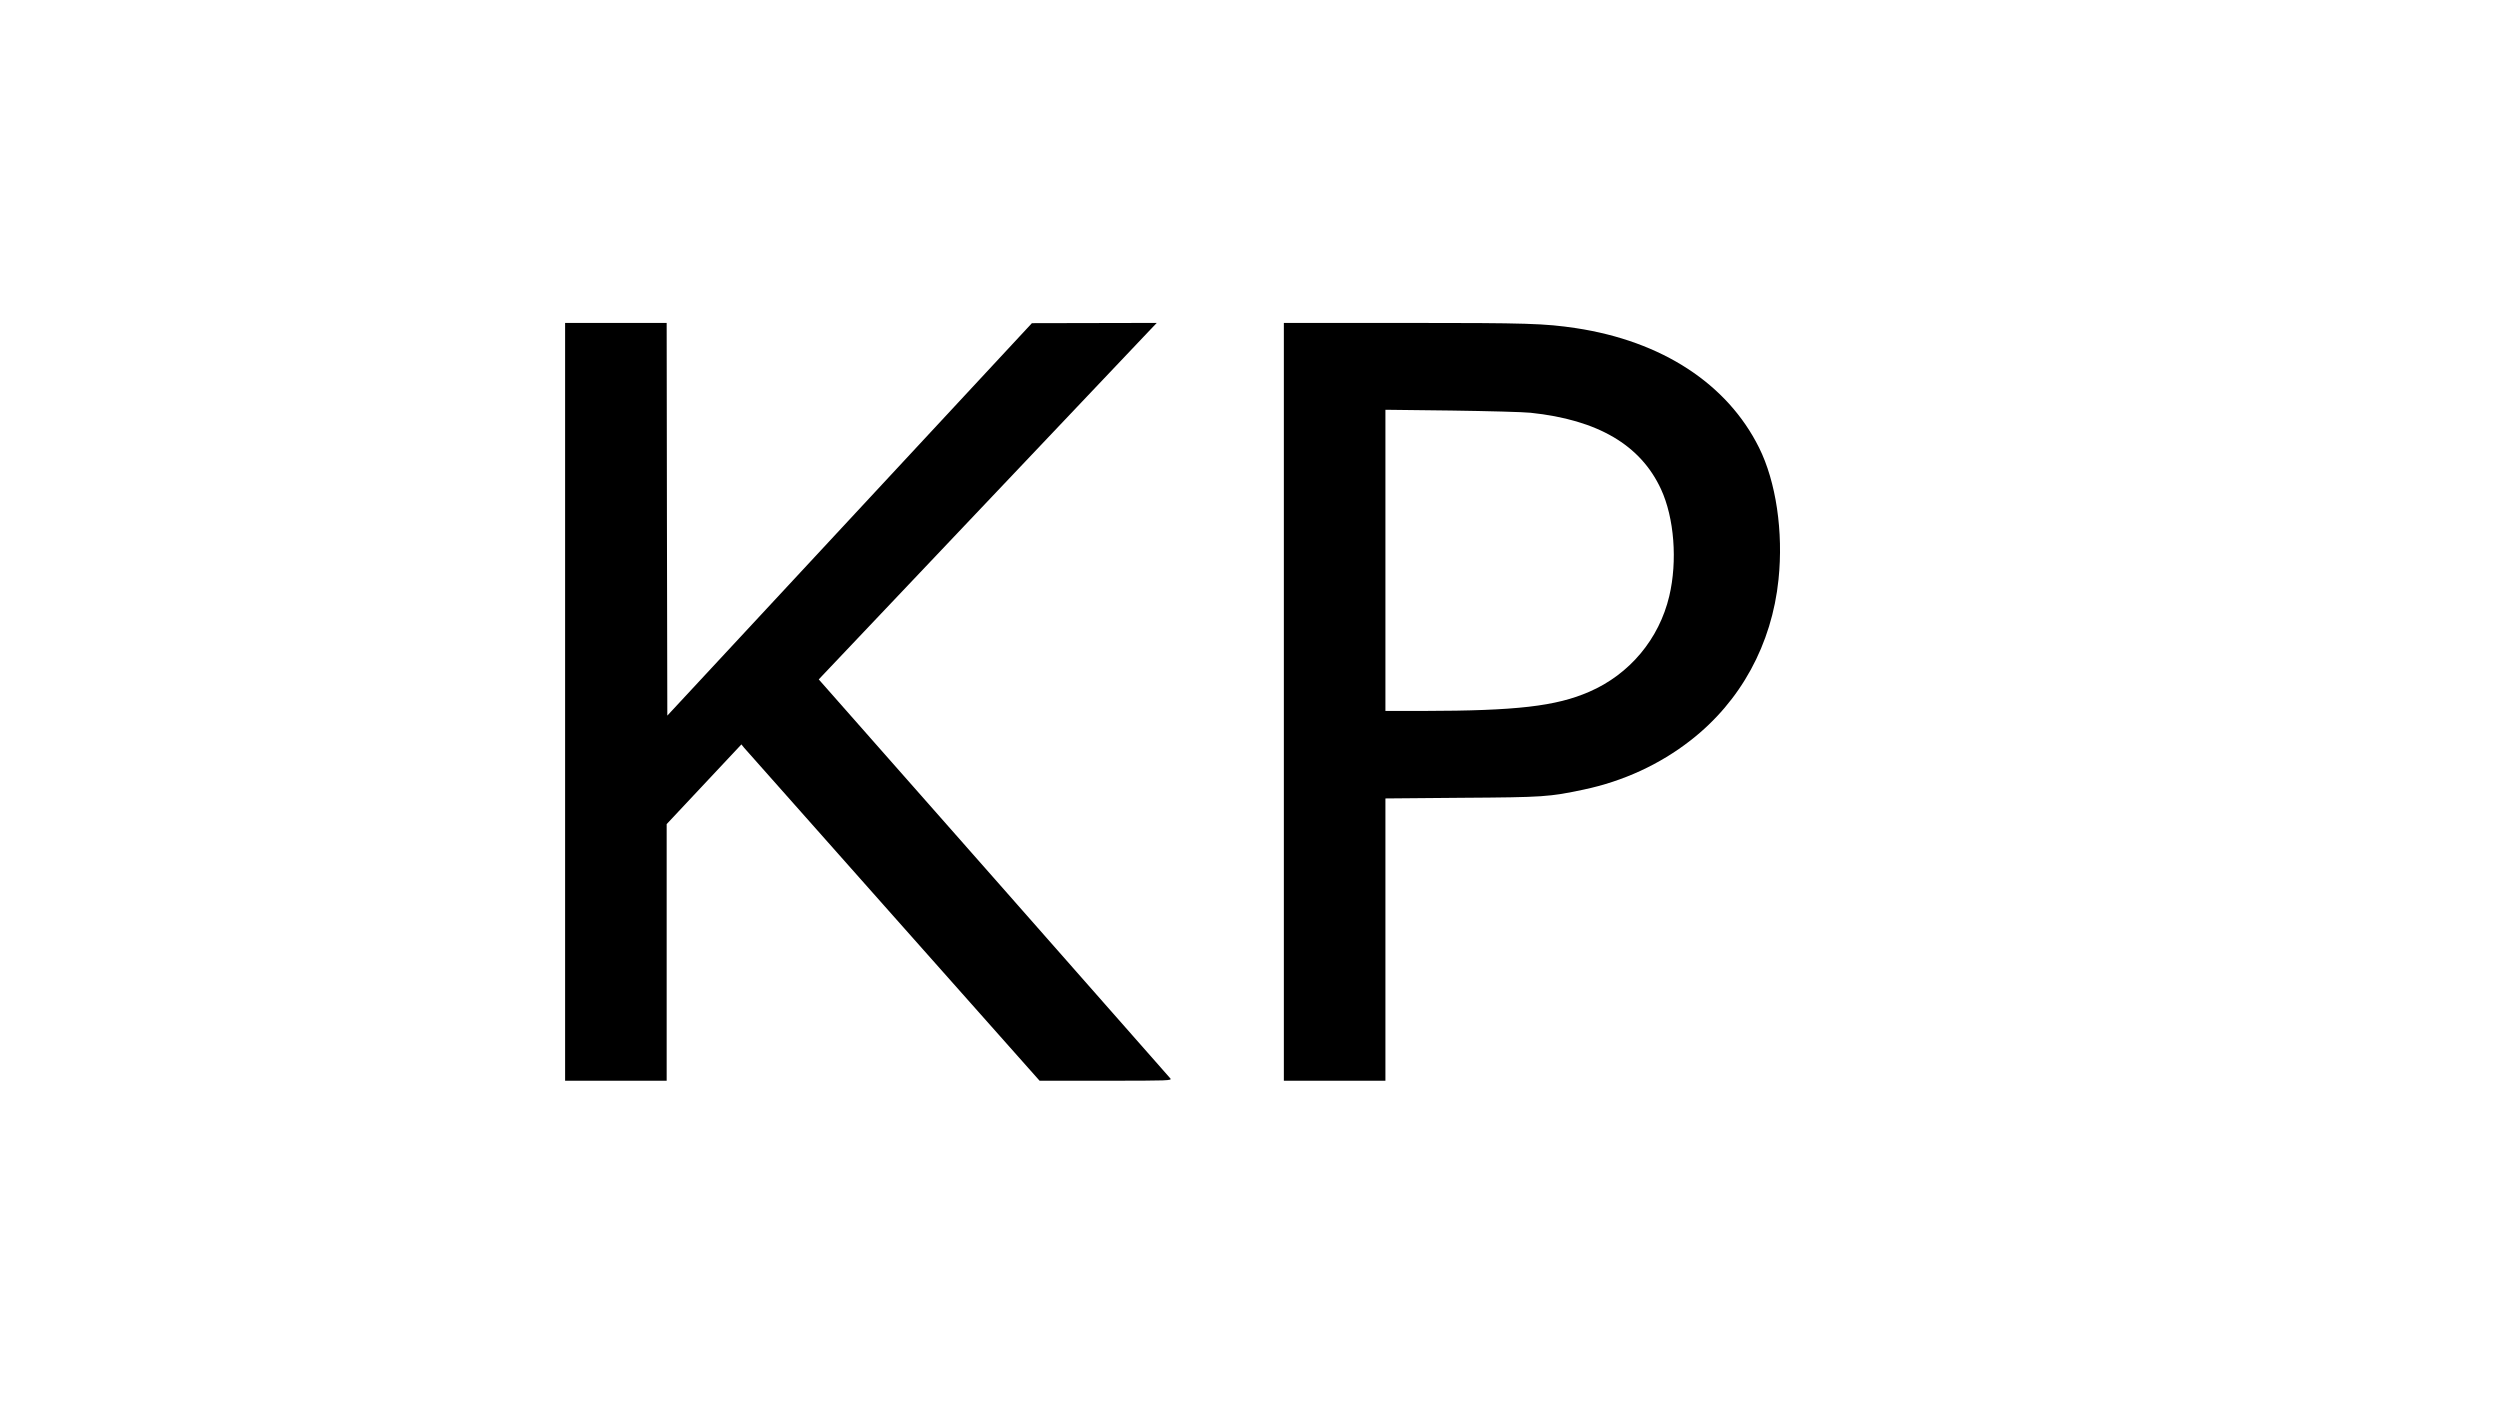 <svg xmlns="http://www.w3.org/2000/svg" width="2560" height="1440" preserveAspectRatio="xMidYMid meet" version="1.0" viewBox="0 0 1920 1080"><g fill="#000" stroke="none"><path d="M4340 5410 l0 -2910 390 0 390 0 0 986 0 985 287 306 287 306 20 -25 c12 -14 527 -595 1146 -1292 l1124 -1266 510 0 c484 0 508 1 494 18 -8 9 -619 703 -1357 1541 l-1343 1523 30 32 c50 53 2472 2608 2521 2659 l45 47 -479 -1 -480 -1 -1400 -1507 -1400 -1507 -3 1508 -2 1508 -390 0 -390 0 0 -2910z" transform="translate(0,1080) scale(0.1,-0.1)"/><path d="M9860 5410 l0 -2910 390 0 390 0 0 1084 0 1084 588 5 c630 4 670 7 935 63 303 64 584 193 822 379 384 299 623 737 674 1235 38 365 -19 751 -150 1013 -244 490 -746 817 -1406 917 -244 36 -365 40 -1314 40 l-929 0 0 -2910z m1895 2220 c515 -54 845 -247 1002 -588 101 -219 127 -550 63 -820 -78 -330 -305 -601 -615 -735 -255 -111 -558 -146 -1272 -147 l-293 0 0 1157 0 1156 508 -6 c279 -4 552 -11 607 -17z" transform="translate(0,1080) scale(0.1,-0.1)"/></g></svg>